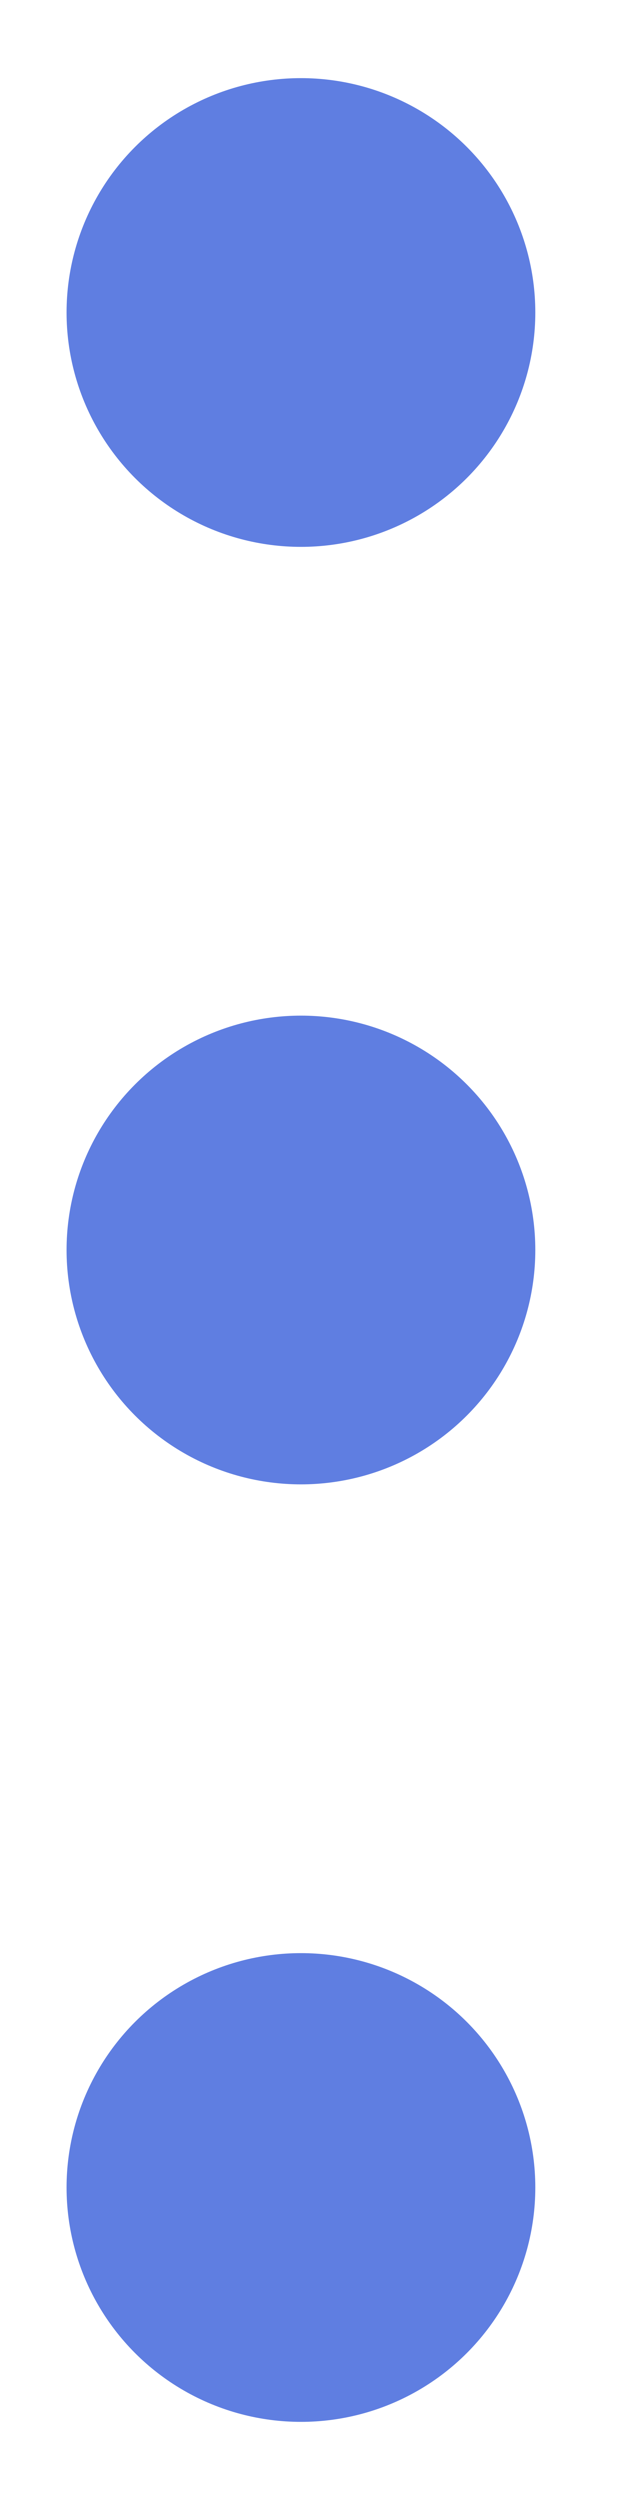<svg width="4" height="16" viewBox="0 0 4 16" fill="none" xmlns="http://www.w3.org/2000/svg">
<circle cx="1.926" cy="2" r="1.5" fill="#5F7EE1"/>
<circle cx="1.926" cy="8" r="1.5" fill="#5F7EE1"/>
<circle cx="1.926" cy="14" r="1.5" fill="#5F7EE1"/>
</svg>
